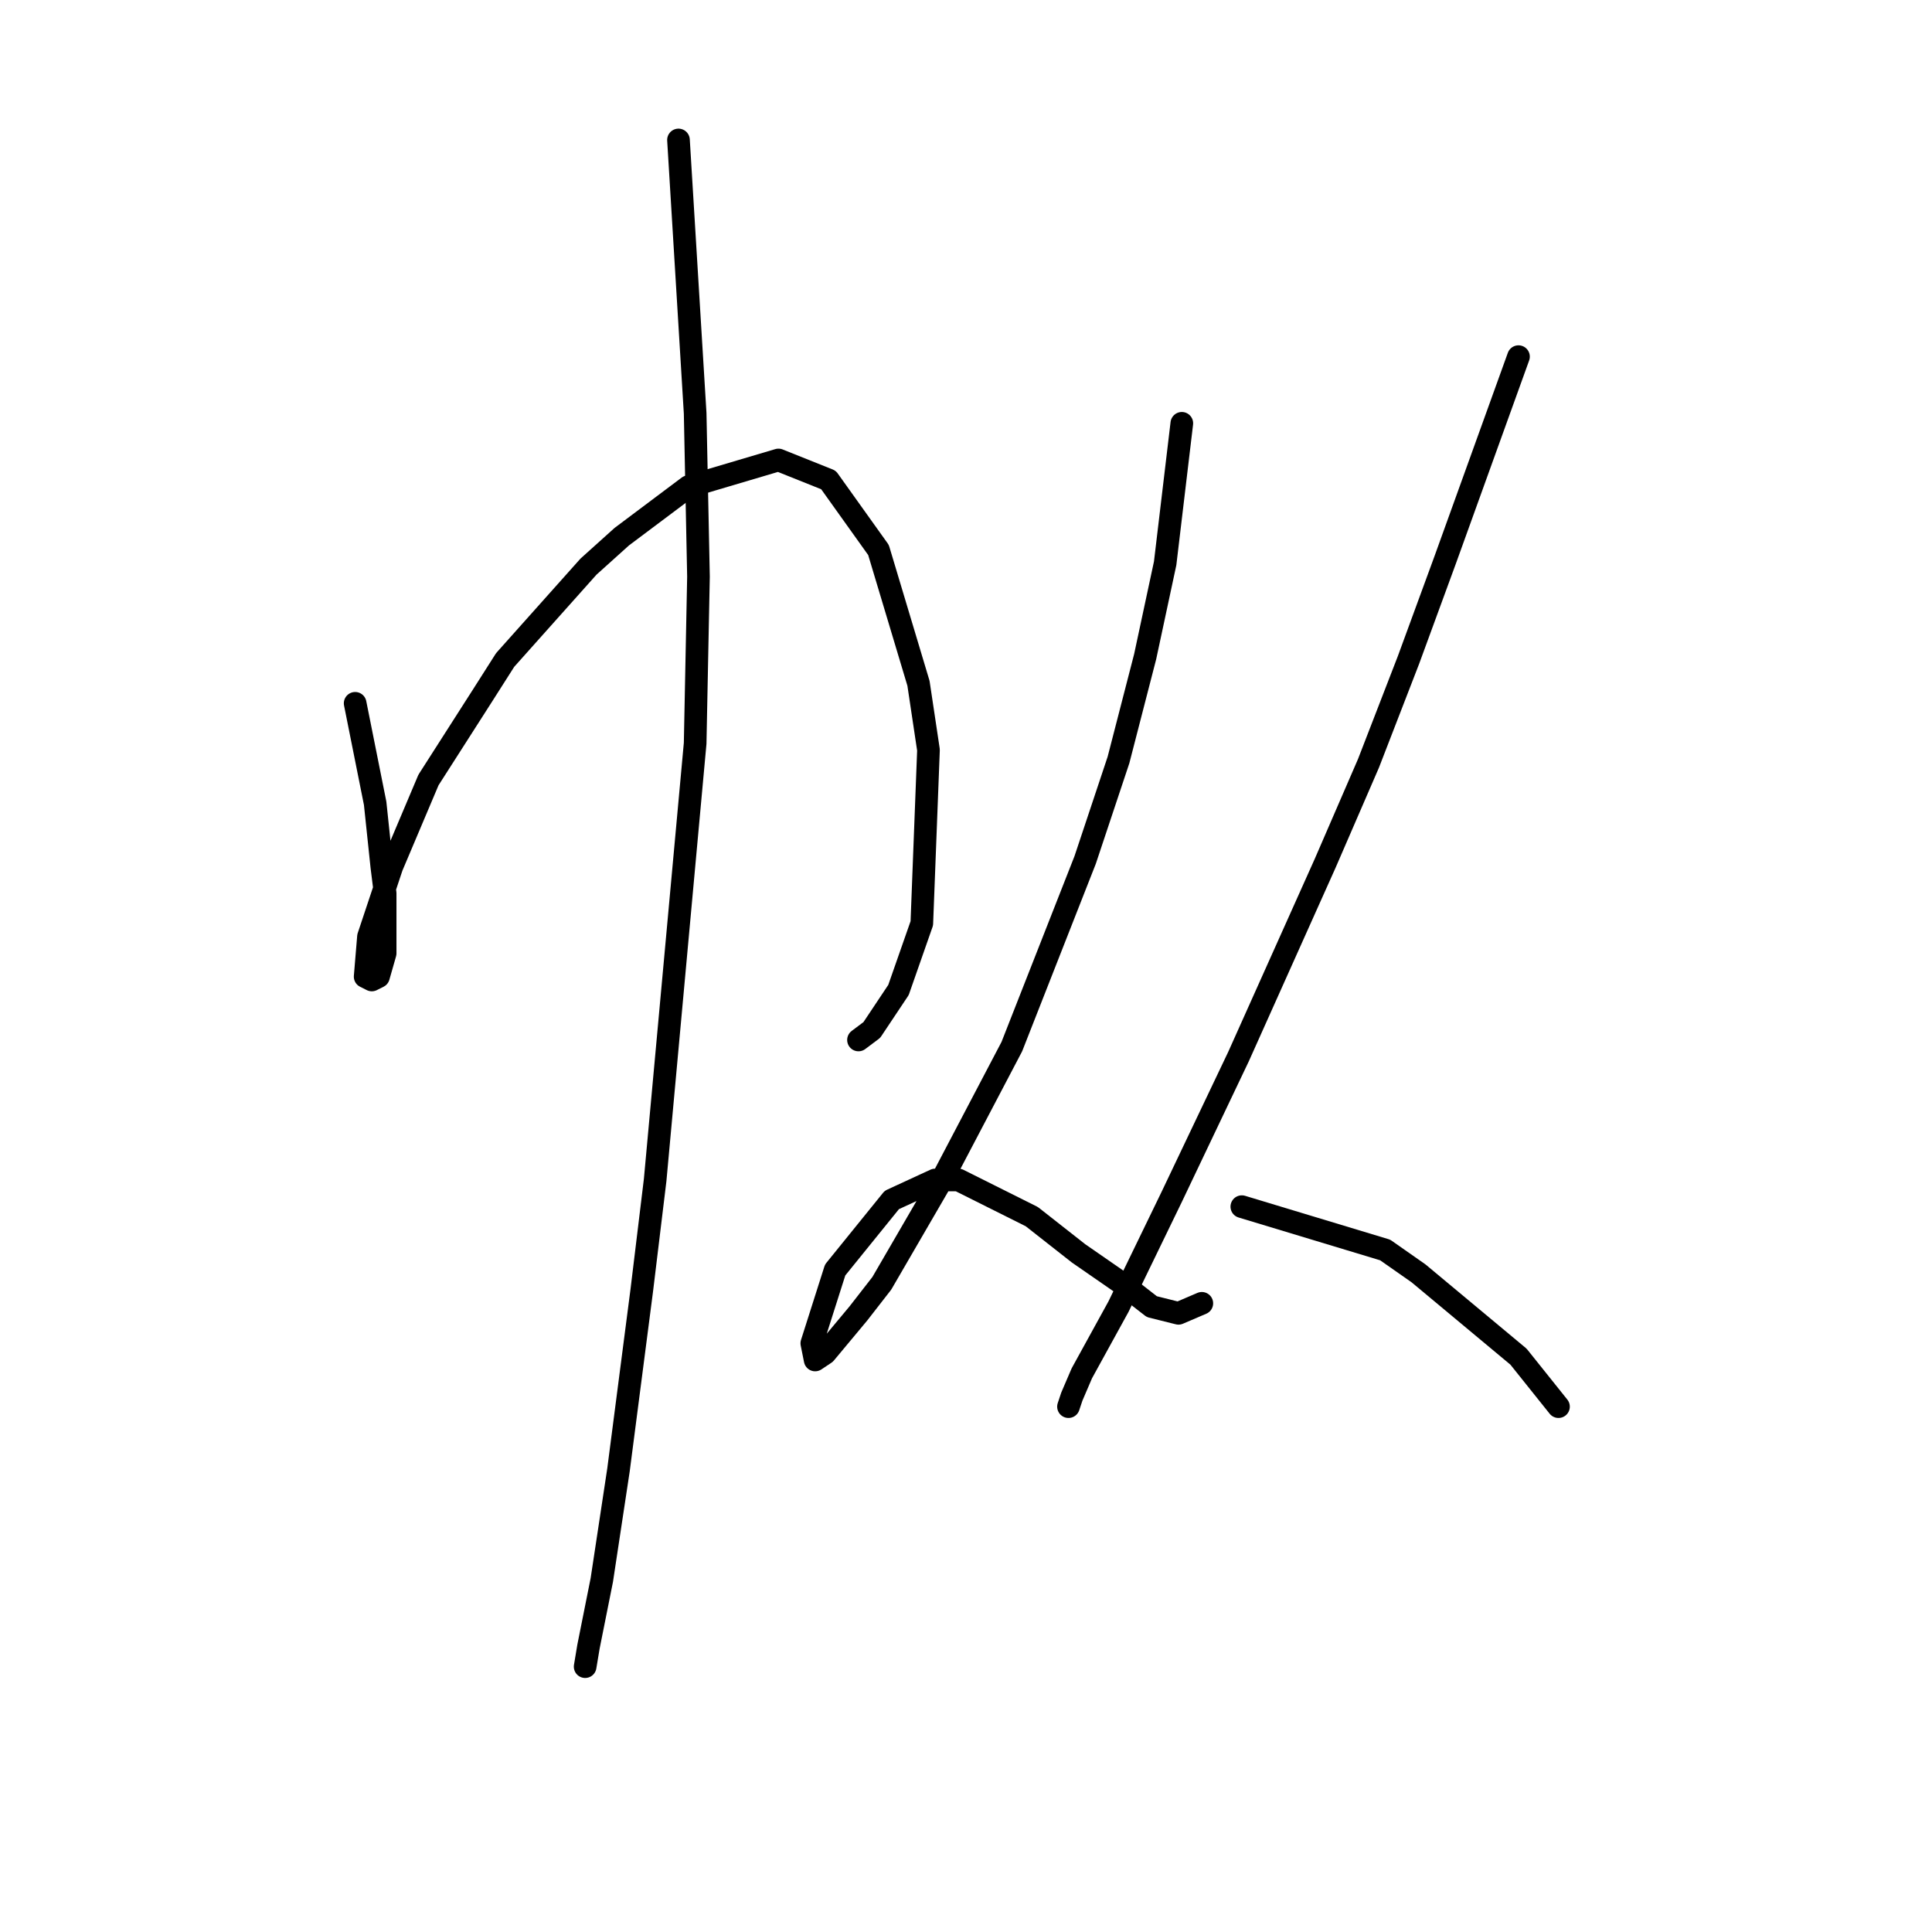 <?xml version="1.0" standalone="no"?>
    <svg width="256" height="256" xmlns="http://www.w3.org/2000/svg" version="1.1">
    <polyline stroke="black" stroke-width="3" stroke-linecap="round" fill="transparent" stroke-linejoin="round" points="47.059 93.192 49.709 106.442 50.592 114.834 51.034 118.368 51.034 121.46 51.034 126.318 50.15 129.41 49.267 129.852 48.384 129.41 48.825 124.11 51.917 114.834 56.776 103.351 63.843 92.308 66.935 87.45 77.977 75.082 82.394 71.107 91.227 64.482 103.153 60.948 109.778 63.599 116.404 72.874 121.704 90.542 123.029 99.375 122.146 122.343 119.054 131.177 115.52 136.477 113.754 137.802 113.754 137.802 " />
        <polyline stroke="black" stroke-width="3" stroke-linecap="round" fill="transparent" stroke-linejoin="round" points="89.902 18.546 92.111 54.765 92.552 76.408 92.111 98.492 86.811 156.353 85.044 170.929 81.952 194.78 79.743 209.356 77.977 218.19 77.535 220.84 77.535 220.84 " />
        <polyline stroke="black" stroke-width="3" stroke-linecap="round" fill="transparent" stroke-linejoin="round" points="156.597 56.09 154.389 74.641 151.739 87.008 148.205 100.7 143.788 113.951 134.071 138.686 124.796 156.353 116.845 170.046 113.754 174.021 109.337 179.321 108.012 180.204 107.57 177.996 110.662 168.279 118.17 159.003 123.912 156.353 127.004 156.353 136.721 161.212 142.905 166.07 148.647 170.046 152.622 173.137 156.156 174.021 159.248 172.696 159.248 172.696 " />
        <polyline stroke="black" stroke-width="3" stroke-linecap="round" fill="transparent" stroke-linejoin="round" points="201.208 47.256 191.491 74.199 186.632 87.45 181.332 101.142 175.59 114.393 164.106 140.011 155.272 158.562 148.205 173.137 143.347 181.971 142.022 185.063 141.58 186.388 141.58 186.388 " />
        <polyline stroke="black" stroke-width="3" stroke-linecap="round" fill="transparent" stroke-linejoin="round" points="164.548 159.887 183.54 165.629 187.957 168.721 201.208 179.763 206.508 186.388 206.508 186.388 " />
        </svg>